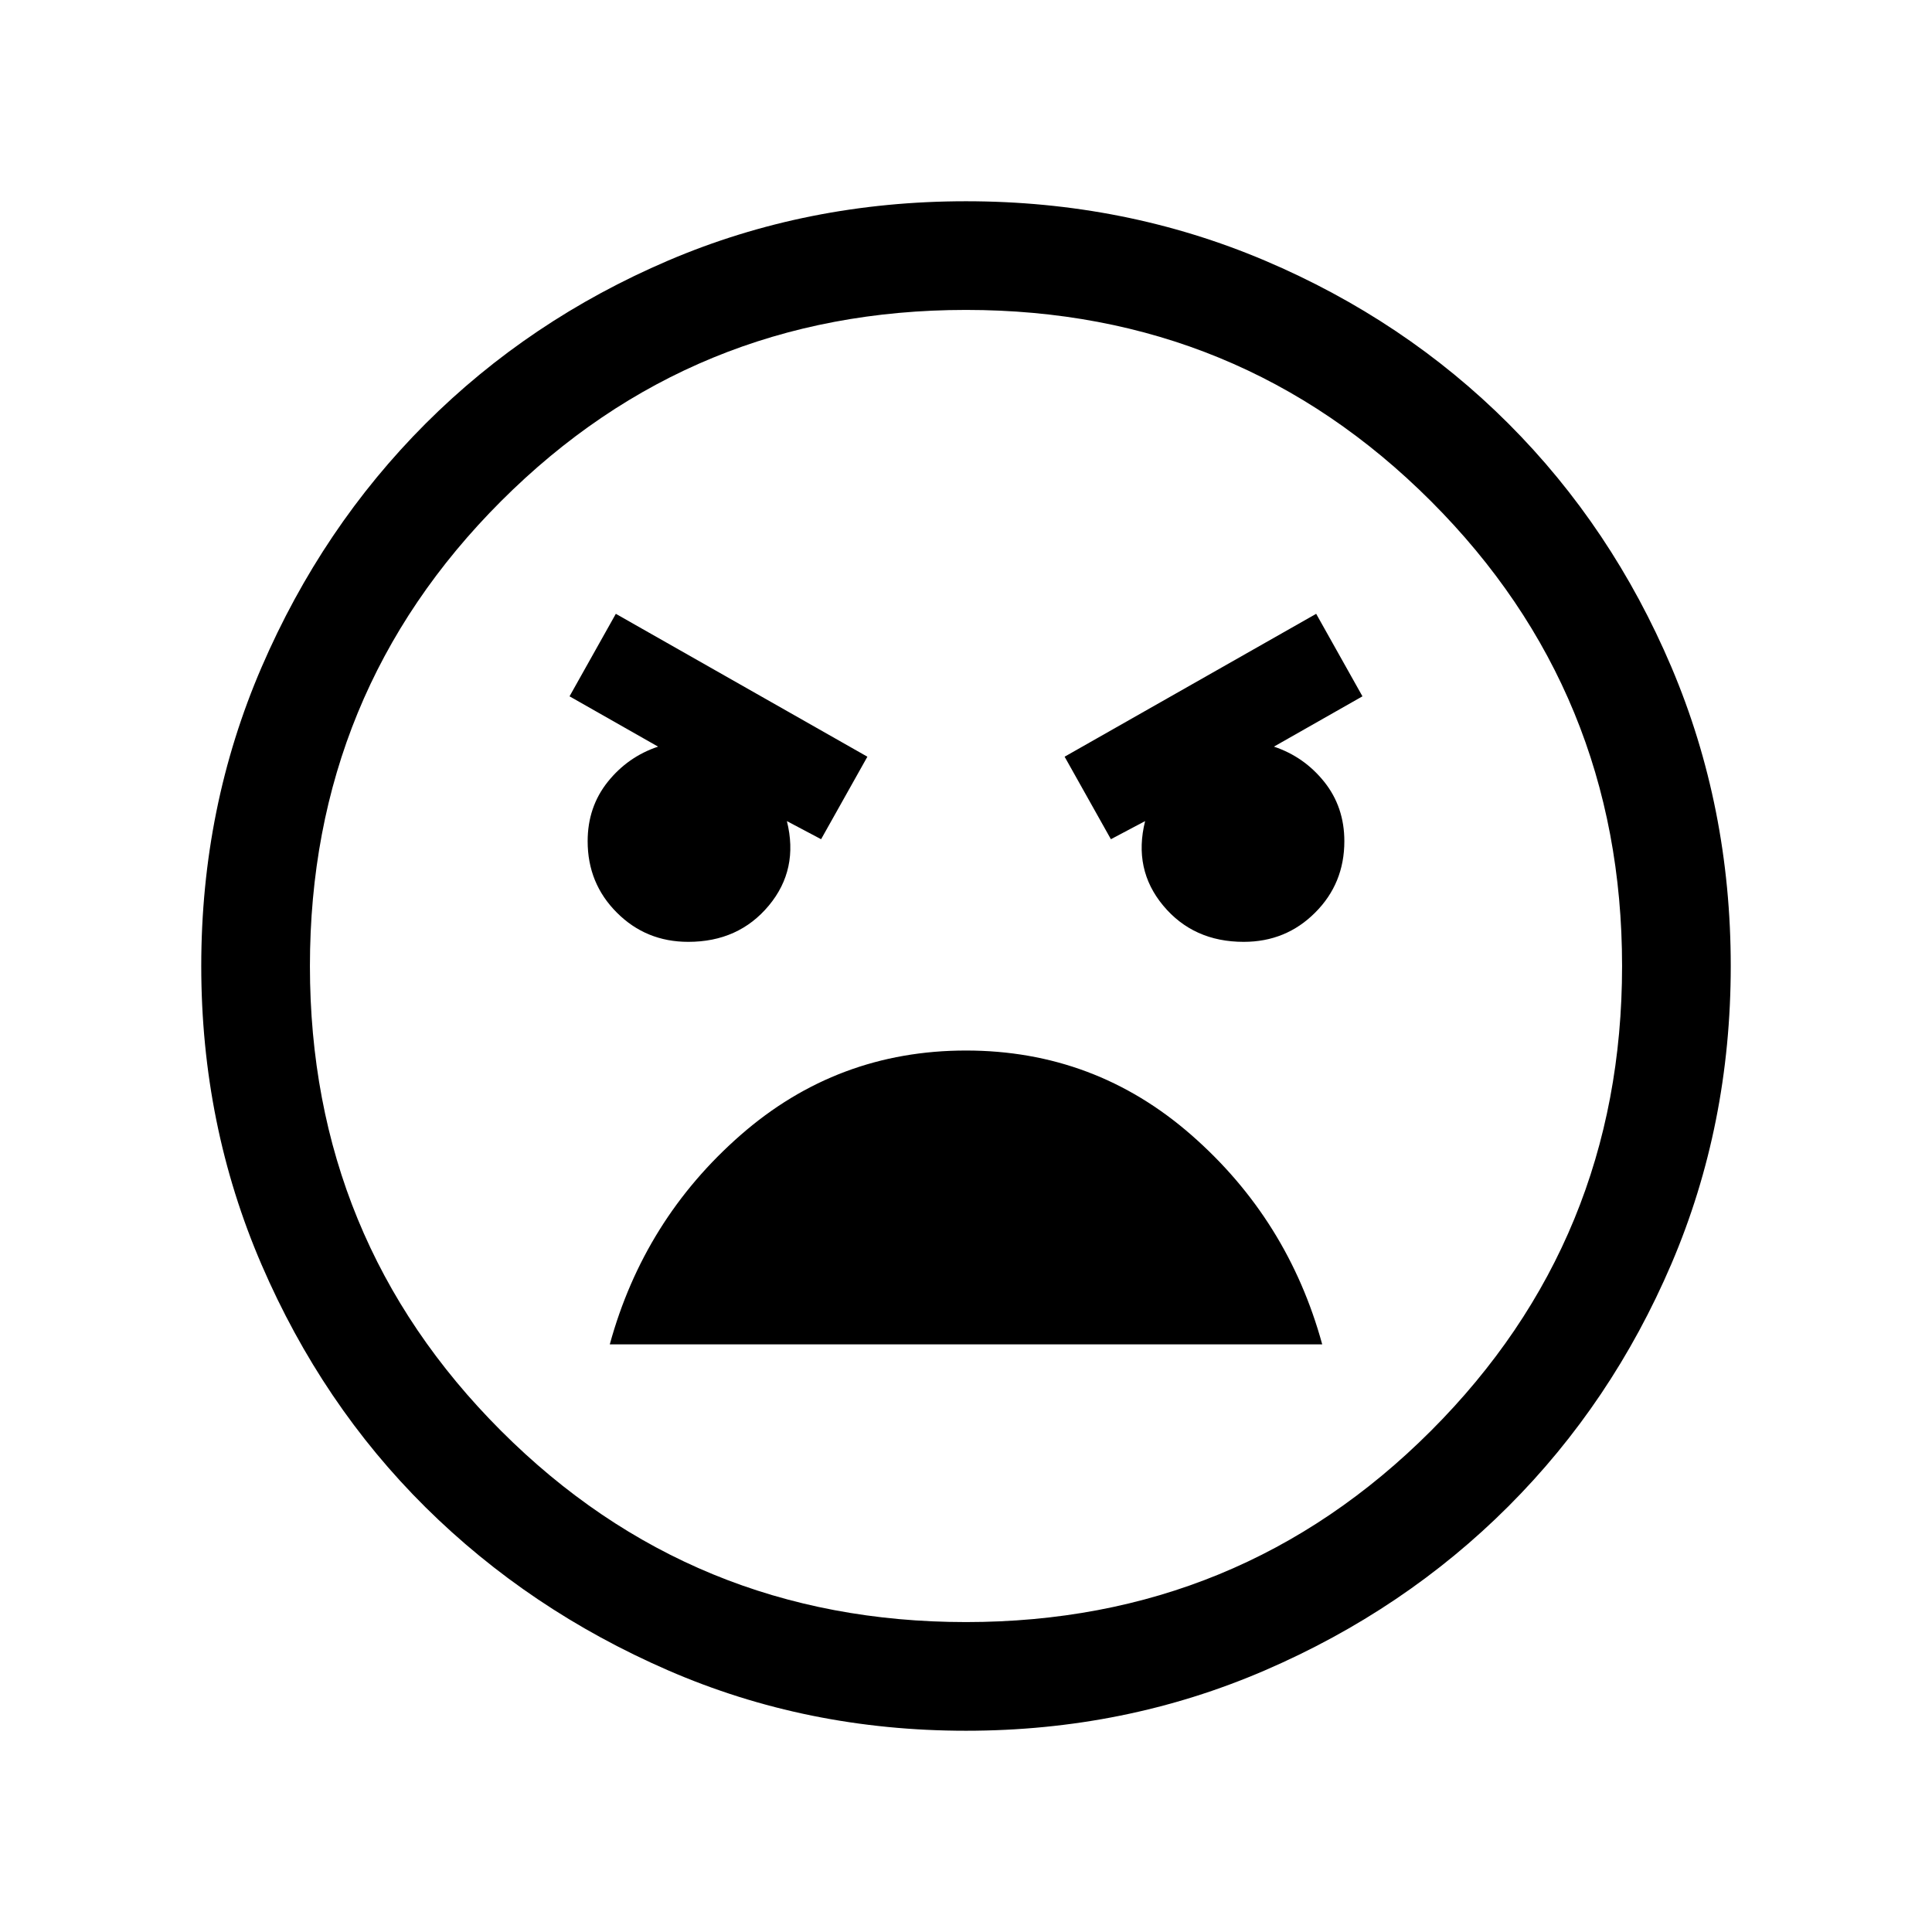 <svg xmlns="http://www.w3.org/2000/svg" height="24" width="24"><path d="M12 21.5Q10.025 21.5 8.3 20.75Q6.575 20 5.287 18.725Q4 17.45 3.25 15.712Q2.5 13.975 2.5 12Q2.5 10.025 3.25 8.287Q4 6.55 5.287 5.262Q6.575 3.975 8.3 3.237Q10.025 2.5 12 2.5Q13.975 2.5 15.713 3.237Q17.45 3.975 18.738 5.262Q20.025 6.55 20.763 8.287Q21.5 10.025 21.5 12Q21.5 13.975 20.763 15.7Q20.025 17.425 18.738 18.712Q17.45 20 15.713 20.75Q13.975 21.5 12 21.5ZM12 20.15Q15.4 20.15 17.775 17.775Q20.15 15.4 20.15 12Q20.15 8.6 17.775 6.225Q15.4 3.85 12 3.85Q8.6 3.85 6.225 6.225Q3.85 8.6 3.85 12Q3.85 15.4 6.225 17.775Q8.6 20.15 12 20.15ZM13.8 10.425 14.225 10.2Q14.075 10.8 14.45 11.25Q14.825 11.7 15.45 11.7Q15.975 11.7 16.337 11.337Q16.7 10.975 16.7 10.45Q16.7 10.025 16.45 9.712Q16.2 9.4 15.825 9.275L16.925 8.65L16.35 7.625L13.225 9.4ZM10.2 10.425 10.775 9.4 7.65 7.625 7.075 8.65 8.175 9.275Q7.8 9.4 7.55 9.712Q7.3 10.025 7.3 10.45Q7.3 10.975 7.663 11.337Q8.025 11.7 8.55 11.7Q9.175 11.7 9.55 11.25Q9.925 10.8 9.775 10.2ZM12 13.05Q10.4 13.05 9.2 14.1Q8 15.15 7.575 16.7H16.425Q16 15.15 14.8 14.1Q13.6 13.05 12 13.05ZM12 12Q12 12 12 12Q12 12 12 12Q12 12 12 12Q12 12 12 12Q12 12 12 12Q12 12 12 12Q12 12 12 12Q12 12 12 12Z"/></svg>